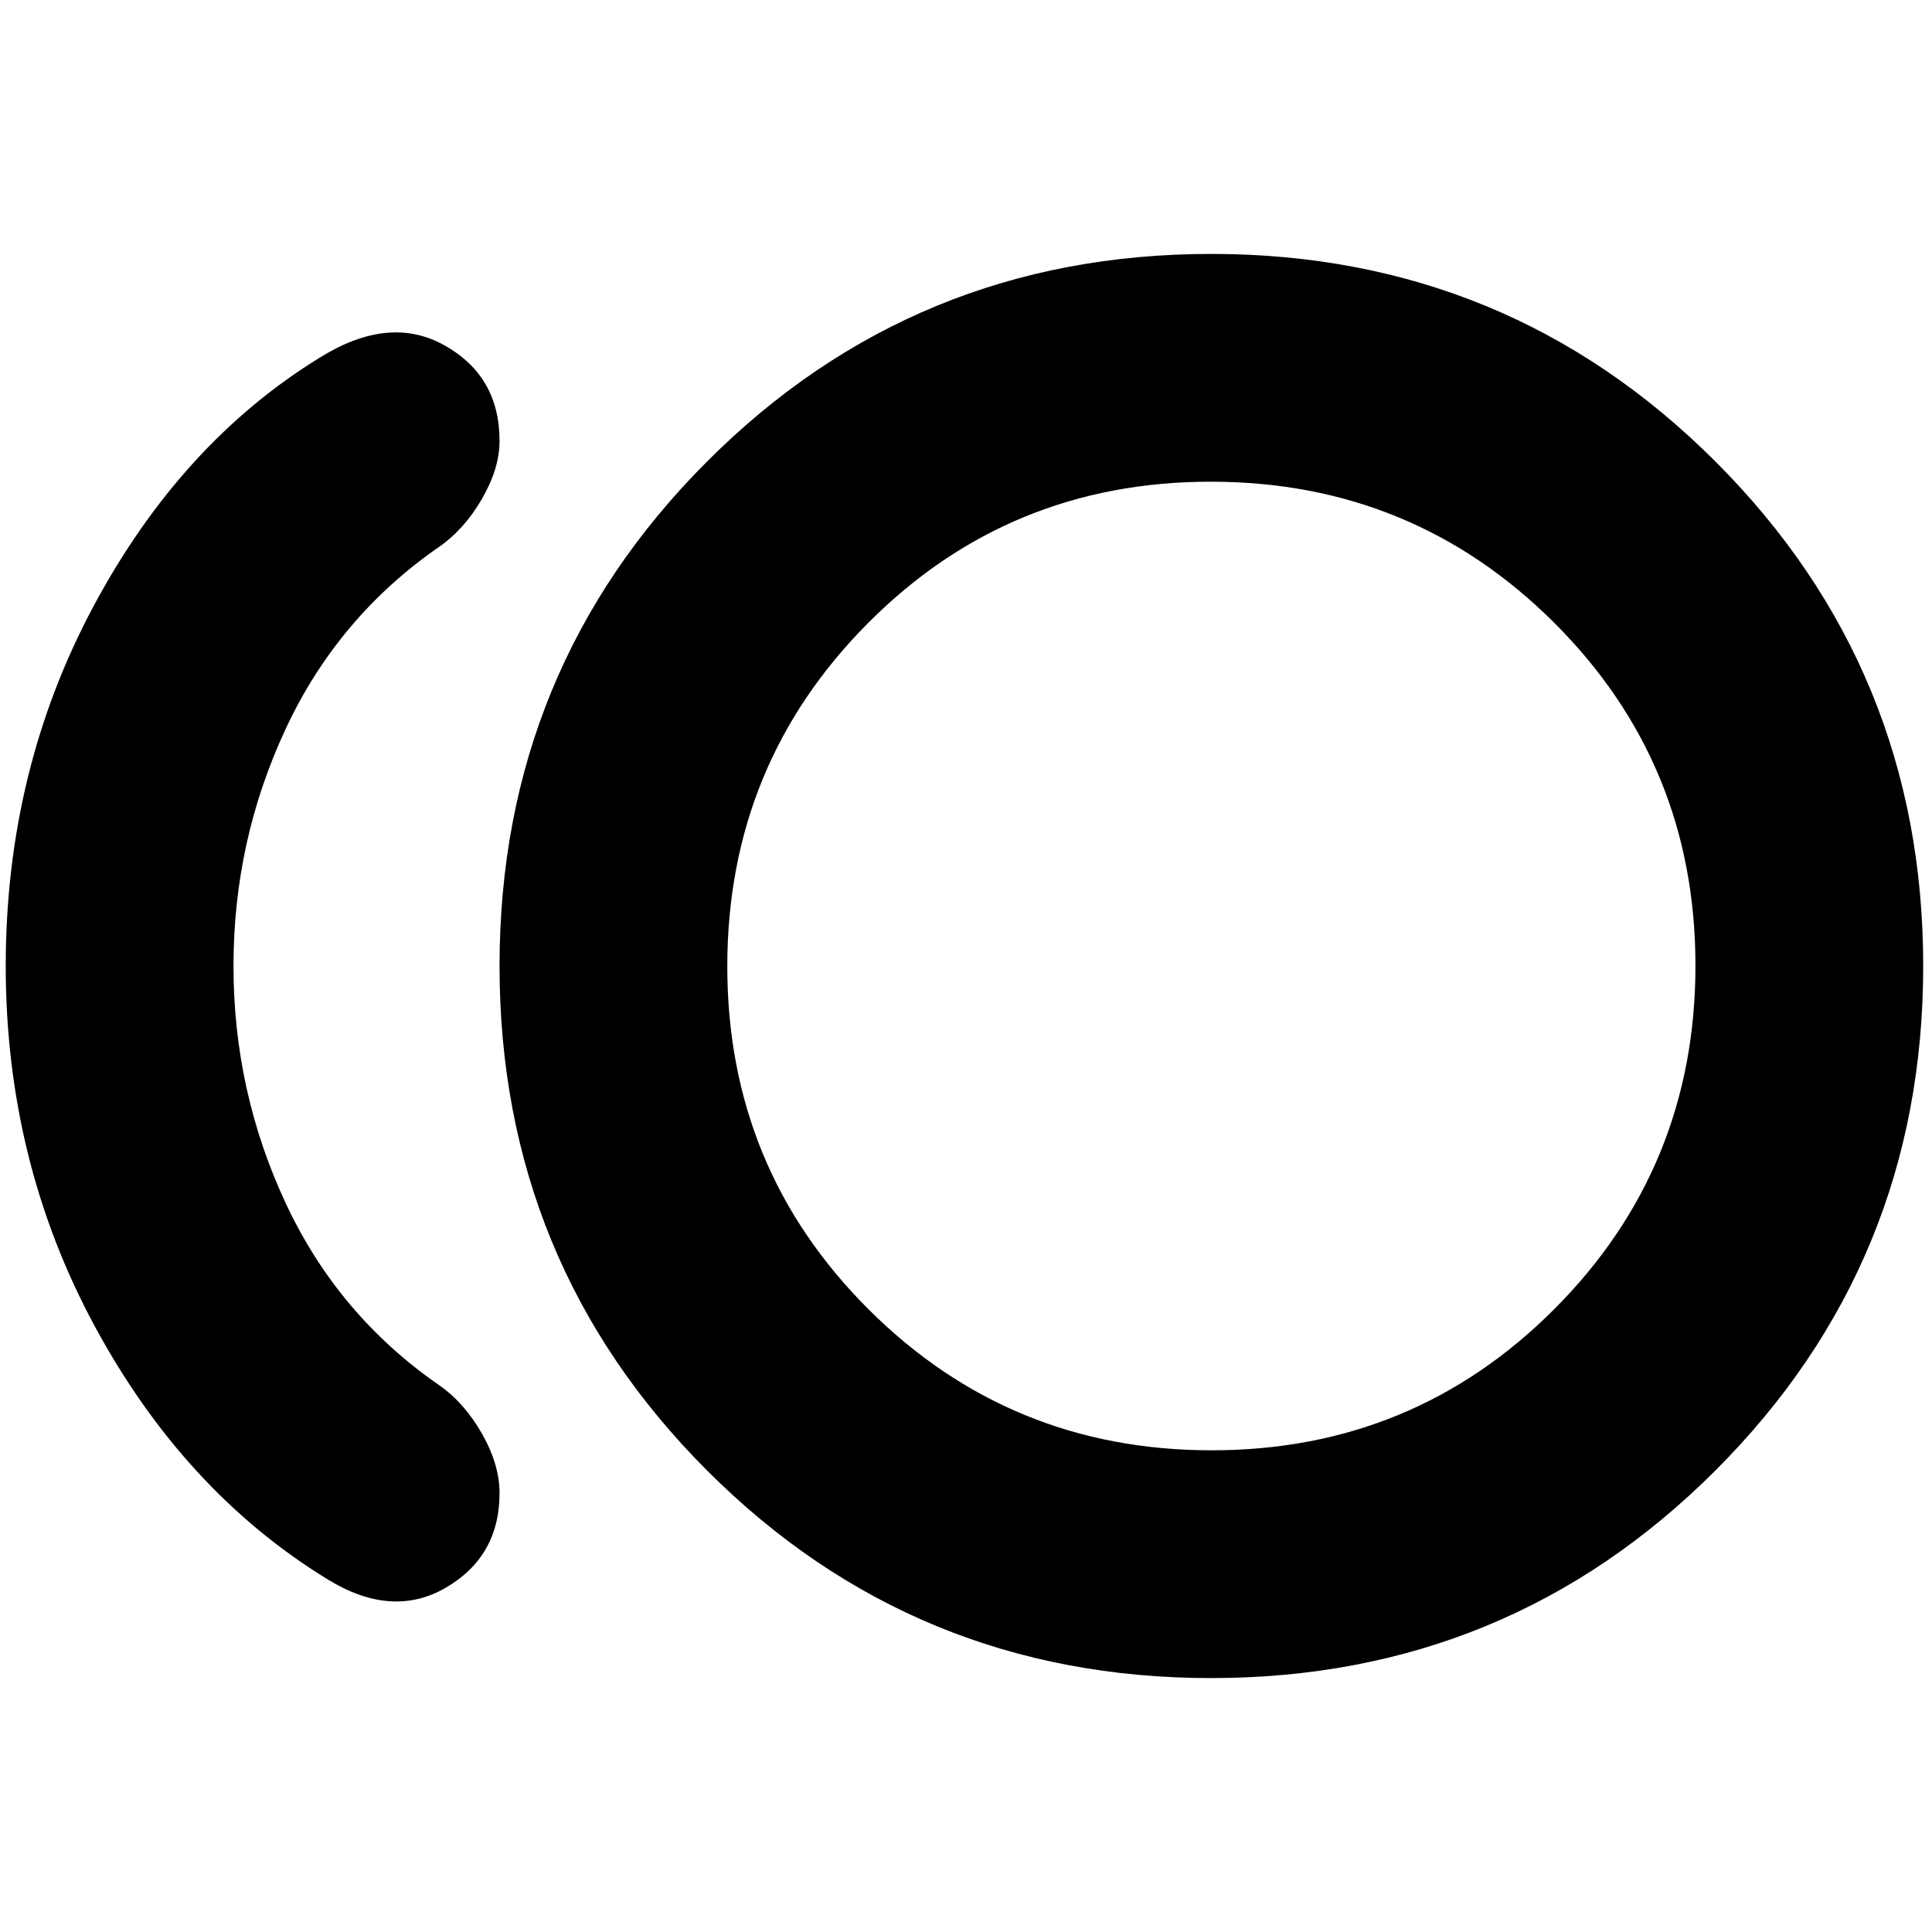 <svg xmlns="http://www.w3.org/2000/svg" height="24" viewBox="0 -960 960 960" width="24"><path d="M601.8-126.17q-147.43 0-250.51-103.2Q248.22-332.57 248.22-480t103.07-250.63q103.08-103.2 250.51-103.2 147.44 0 250.63 103.2 103.2 103.2 103.2 250.63t-103.2 250.63q-103.19 103.2-250.63 103.2Zm-439.28-49.22Q91.35-219.11 47.1-300.97T2.85-480q0-97.17 43.49-178.53T159-782.37q34.43-21.39 61.83-6.05 27.39 15.33 27.39 47.49 0 13.73-8.76 28.84t-21.29 23.83q-50.17 34.72-76.16 90.3-25.99 55.59-25.99 117.96 0 62.37 25.99 117.96 25.99 55.58 76.16 90.3 12.53 8.72 21.29 24.08 8.76 15.36 8.76 29.57 0 31.51-26.77 47.04-26.78 15.53-58.93-4.34ZM601.8-480Zm.28 240.65q100.29 0 170.33-70.25 70.05-70.25 70.05-170.61 0-100.36-70.25-170.4T601.6-720.65q-100.36 0-170.28 70.25-69.93 70.25-69.93 170.61 0 100.36 70.2 170.4t170.49 70.04Z"/></svg>